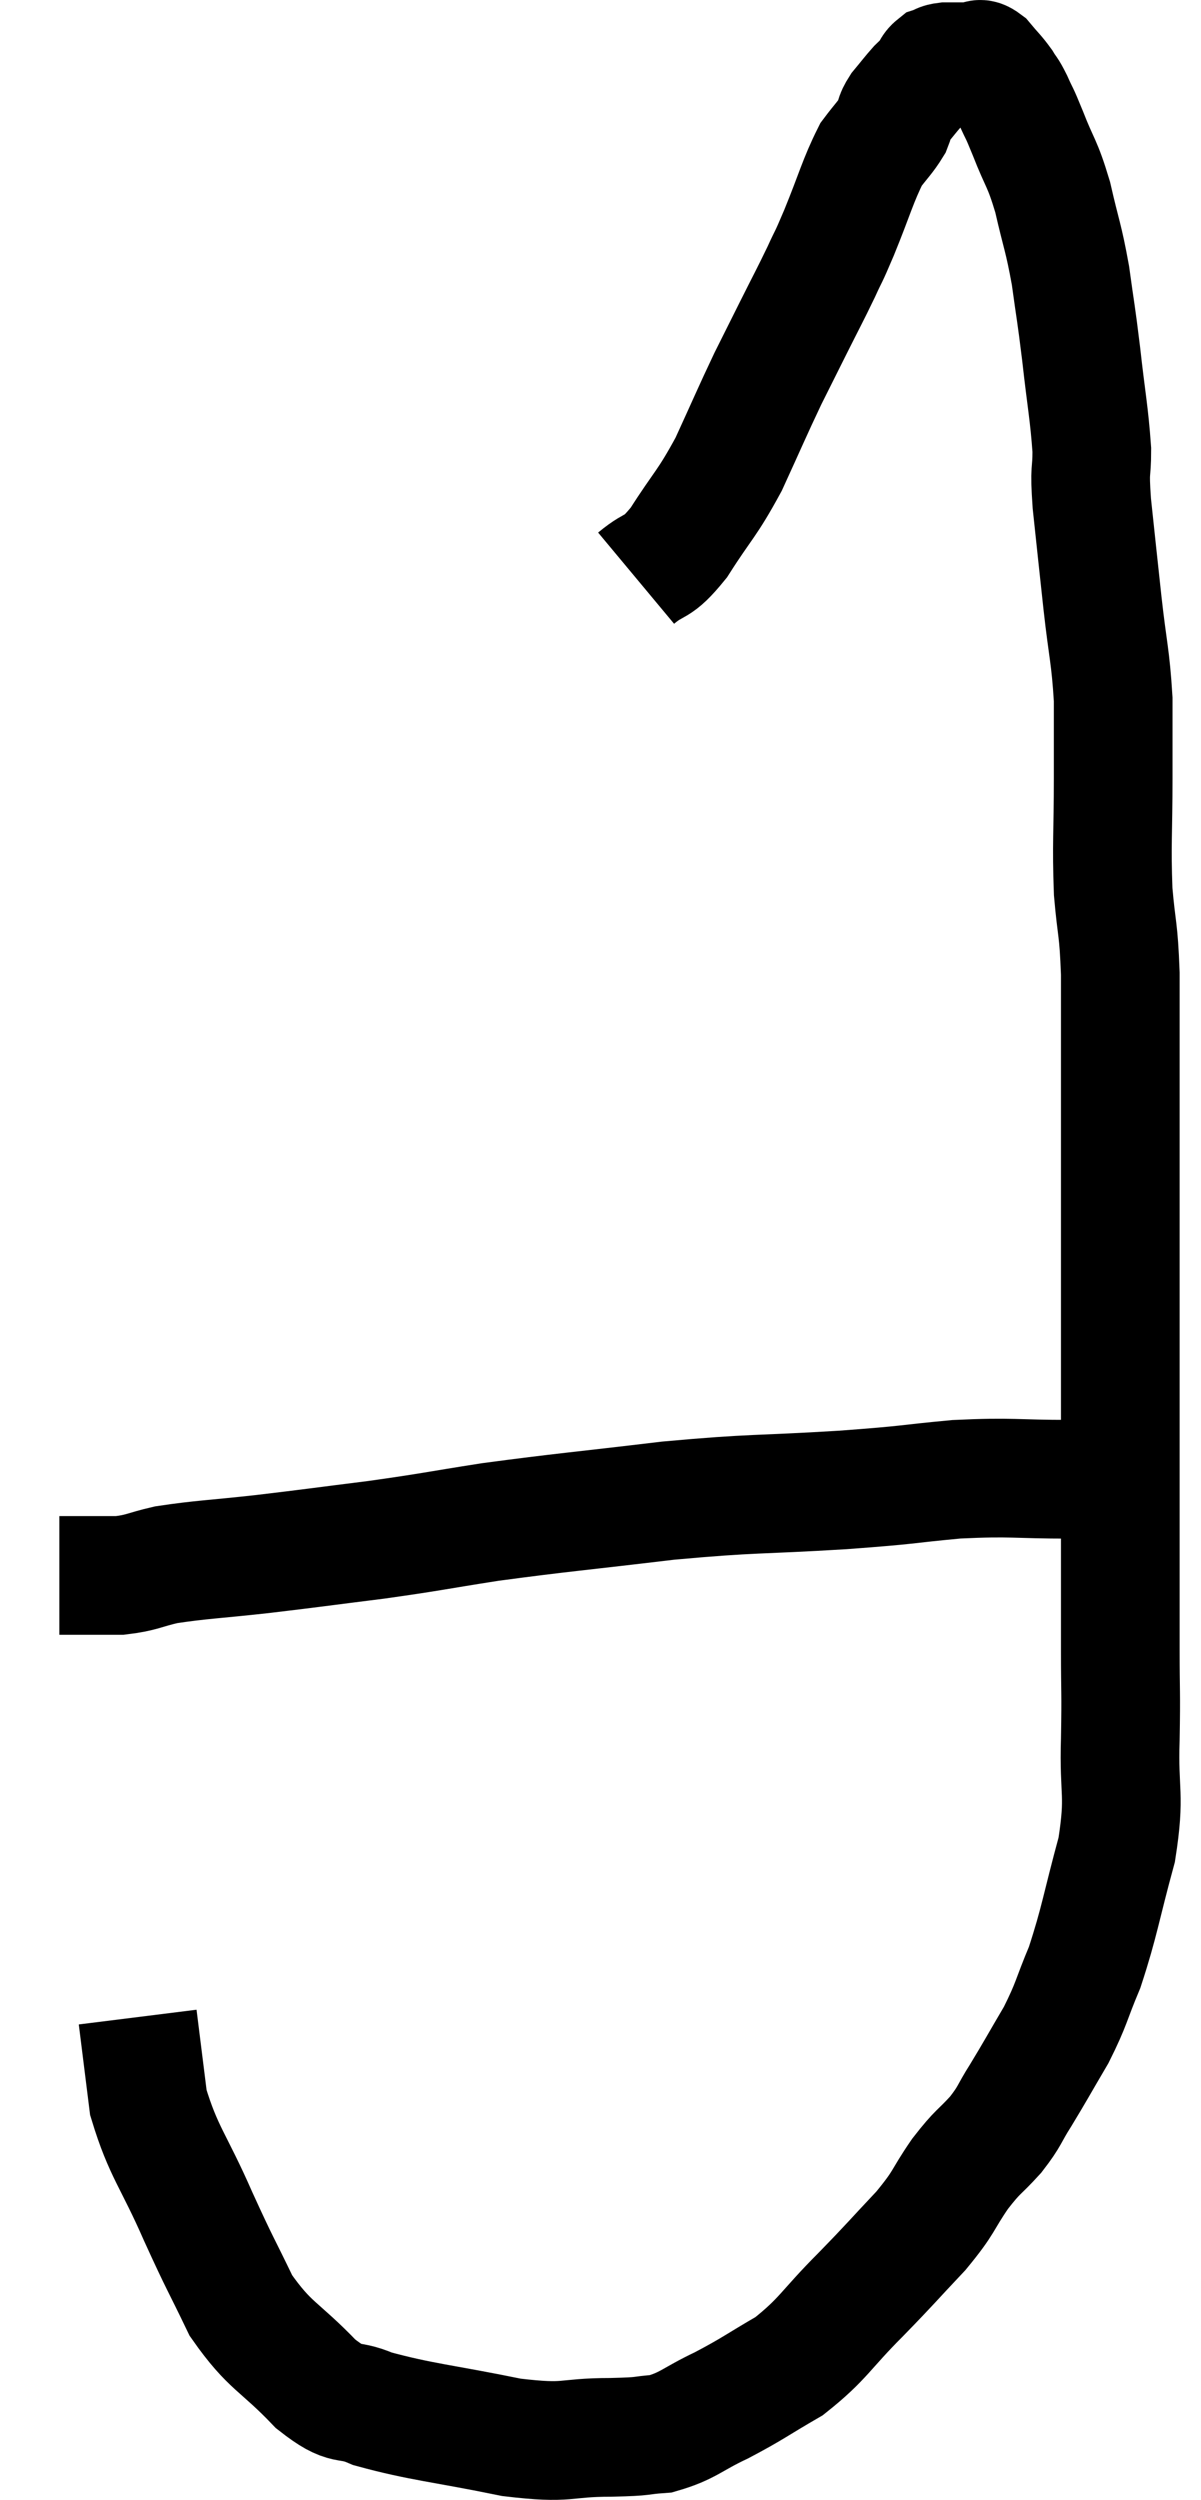 <svg xmlns="http://www.w3.org/2000/svg" viewBox="16.4 3.1 20.24 42.113" width="20.24" height="42.113"><path d="M 27.12 12.84 C 27.48 12.54, 27.45 12.72, 27.84 12.24 C 28.26 11.58, 28.305 11.61, 28.68 10.92 C 29.01 10.2, 29.07 10.05, 29.34 9.48 C 29.55 9.06, 29.535 9.09, 29.76 8.64 C 30 8.16, 30.045 8.085, 30.24 7.68 C 30.39 7.35, 30.33 7.515, 30.54 7.02 C 30.81 6.36, 30.855 6.15, 31.08 5.7 C 31.26 5.46, 31.32 5.415, 31.44 5.22 C 31.5 5.07, 31.455 5.085, 31.56 4.92 C 31.71 4.74, 31.74 4.695, 31.86 4.56 C 31.95 4.47, 31.965 4.47, 32.04 4.38 C 32.1 4.29, 32.085 4.26, 32.16 4.2 C 32.25 4.17, 32.22 4.155, 32.34 4.14 C 32.49 4.14, 32.52 4.14, 32.64 4.14 C 32.73 4.14, 32.73 4.14, 32.82 4.14 C 32.91 4.14, 32.88 4.05, 33 4.14 C 33.15 4.32, 33.18 4.335, 33.3 4.5 C 33.39 4.65, 33.375 4.59, 33.48 4.8 C 33.6 5.07, 33.555 4.935, 33.72 5.34 C 33.93 5.88, 33.96 5.82, 34.14 6.42 C 34.29 7.08, 34.32 7.08, 34.44 7.74 C 34.53 8.4, 34.53 8.325, 34.62 9.06 C 34.71 9.87, 34.755 10.05, 34.8 10.68 C 34.8 11.13, 34.755 10.935, 34.8 11.58 C 34.89 12.42, 34.89 12.435, 34.98 13.26 C 35.07 14.07, 35.115 14.145, 35.16 14.88 C 35.16 15.54, 35.16 15.39, 35.16 16.2 C 35.16 17.16, 35.13 17.295, 35.16 18.12 C 35.22 18.81, 35.25 18.705, 35.28 19.5 C 35.28 20.4, 35.28 20.49, 35.28 21.3 C 35.28 22.02, 35.28 21.975, 35.28 22.74 C 35.28 23.55, 35.28 23.565, 35.28 24.36 C 35.28 25.14, 35.28 25.365, 35.28 25.92 C 35.28 26.25, 35.28 26.19, 35.28 26.58 C 35.28 27.03, 35.28 26.985, 35.28 27.48 C 35.28 28.02, 35.28 27.93, 35.28 28.56 C 35.28 29.28, 35.28 29.415, 35.28 30 C 35.28 30.45, 35.28 30.3, 35.28 30.9 C 35.28 31.65, 35.295 31.56, 35.28 32.4 C 35.25 33.33, 35.37 33.3, 35.22 34.26 C 34.95 35.25, 34.935 35.46, 34.68 36.24 C 34.44 36.81, 34.47 36.84, 34.2 37.38 C 33.9 37.89, 33.855 37.98, 33.6 38.4 C 33.39 38.73, 33.435 38.73, 33.18 39.06 C 32.88 39.39, 32.895 39.315, 32.58 39.72 C 32.25 40.2, 32.34 40.17, 31.92 40.68 C 31.41 41.22, 31.455 41.19, 30.9 41.76 C 30.3 42.36, 30.285 42.495, 29.7 42.96 C 29.13 43.29, 29.1 43.335, 28.56 43.62 C 28.05 43.86, 28.005 43.965, 27.54 44.1 C 27.12 44.13, 27.33 44.145, 26.7 44.16 C 25.86 44.16, 26.025 44.28, 25.02 44.16 C 23.85 43.92, 23.505 43.905, 22.68 43.68 C 22.2 43.47, 22.275 43.695, 21.72 43.26 C 21.09 42.6, 20.955 42.645, 20.46 41.94 C 20.1 41.19, 20.13 41.295, 19.74 40.44 C 19.32 39.48, 19.155 39.36, 18.9 38.52 C 18.81 37.8, 18.765 37.44, 18.72 37.08 C 18.72 37.08, 18.72 37.08, 18.72 37.08 L 18.72 37.08" fill="none" stroke="black" stroke-width="2"></path><path d="M 35.64 28.02 C 35.04 28.02, 35.22 28.02, 34.44 28.02 C 33.48 28.02, 33.48 27.975, 32.52 28.02 C 31.56 28.11, 31.815 28.11, 30.6 28.2 C 29.13 28.29, 29.145 28.245, 27.66 28.38 C 26.16 28.56, 25.89 28.575, 24.66 28.74 C 23.7 28.89, 23.7 28.905, 22.74 29.04 C 21.78 29.16, 21.705 29.175, 20.82 29.28 C 20.01 29.37, 19.8 29.37, 19.2 29.46 C 18.81 29.55, 18.795 29.595, 18.42 29.64 C 18.06 29.64, 17.88 29.64, 17.7 29.64 C 17.7 29.64, 17.7 29.64, 17.7 29.64 C 17.7 29.64, 17.745 29.64, 17.7 29.64 C 17.61 29.64, 17.595 29.64, 17.52 29.64 L 17.4 29.64" fill="none" stroke="black" stroke-width="2"></path></svg>